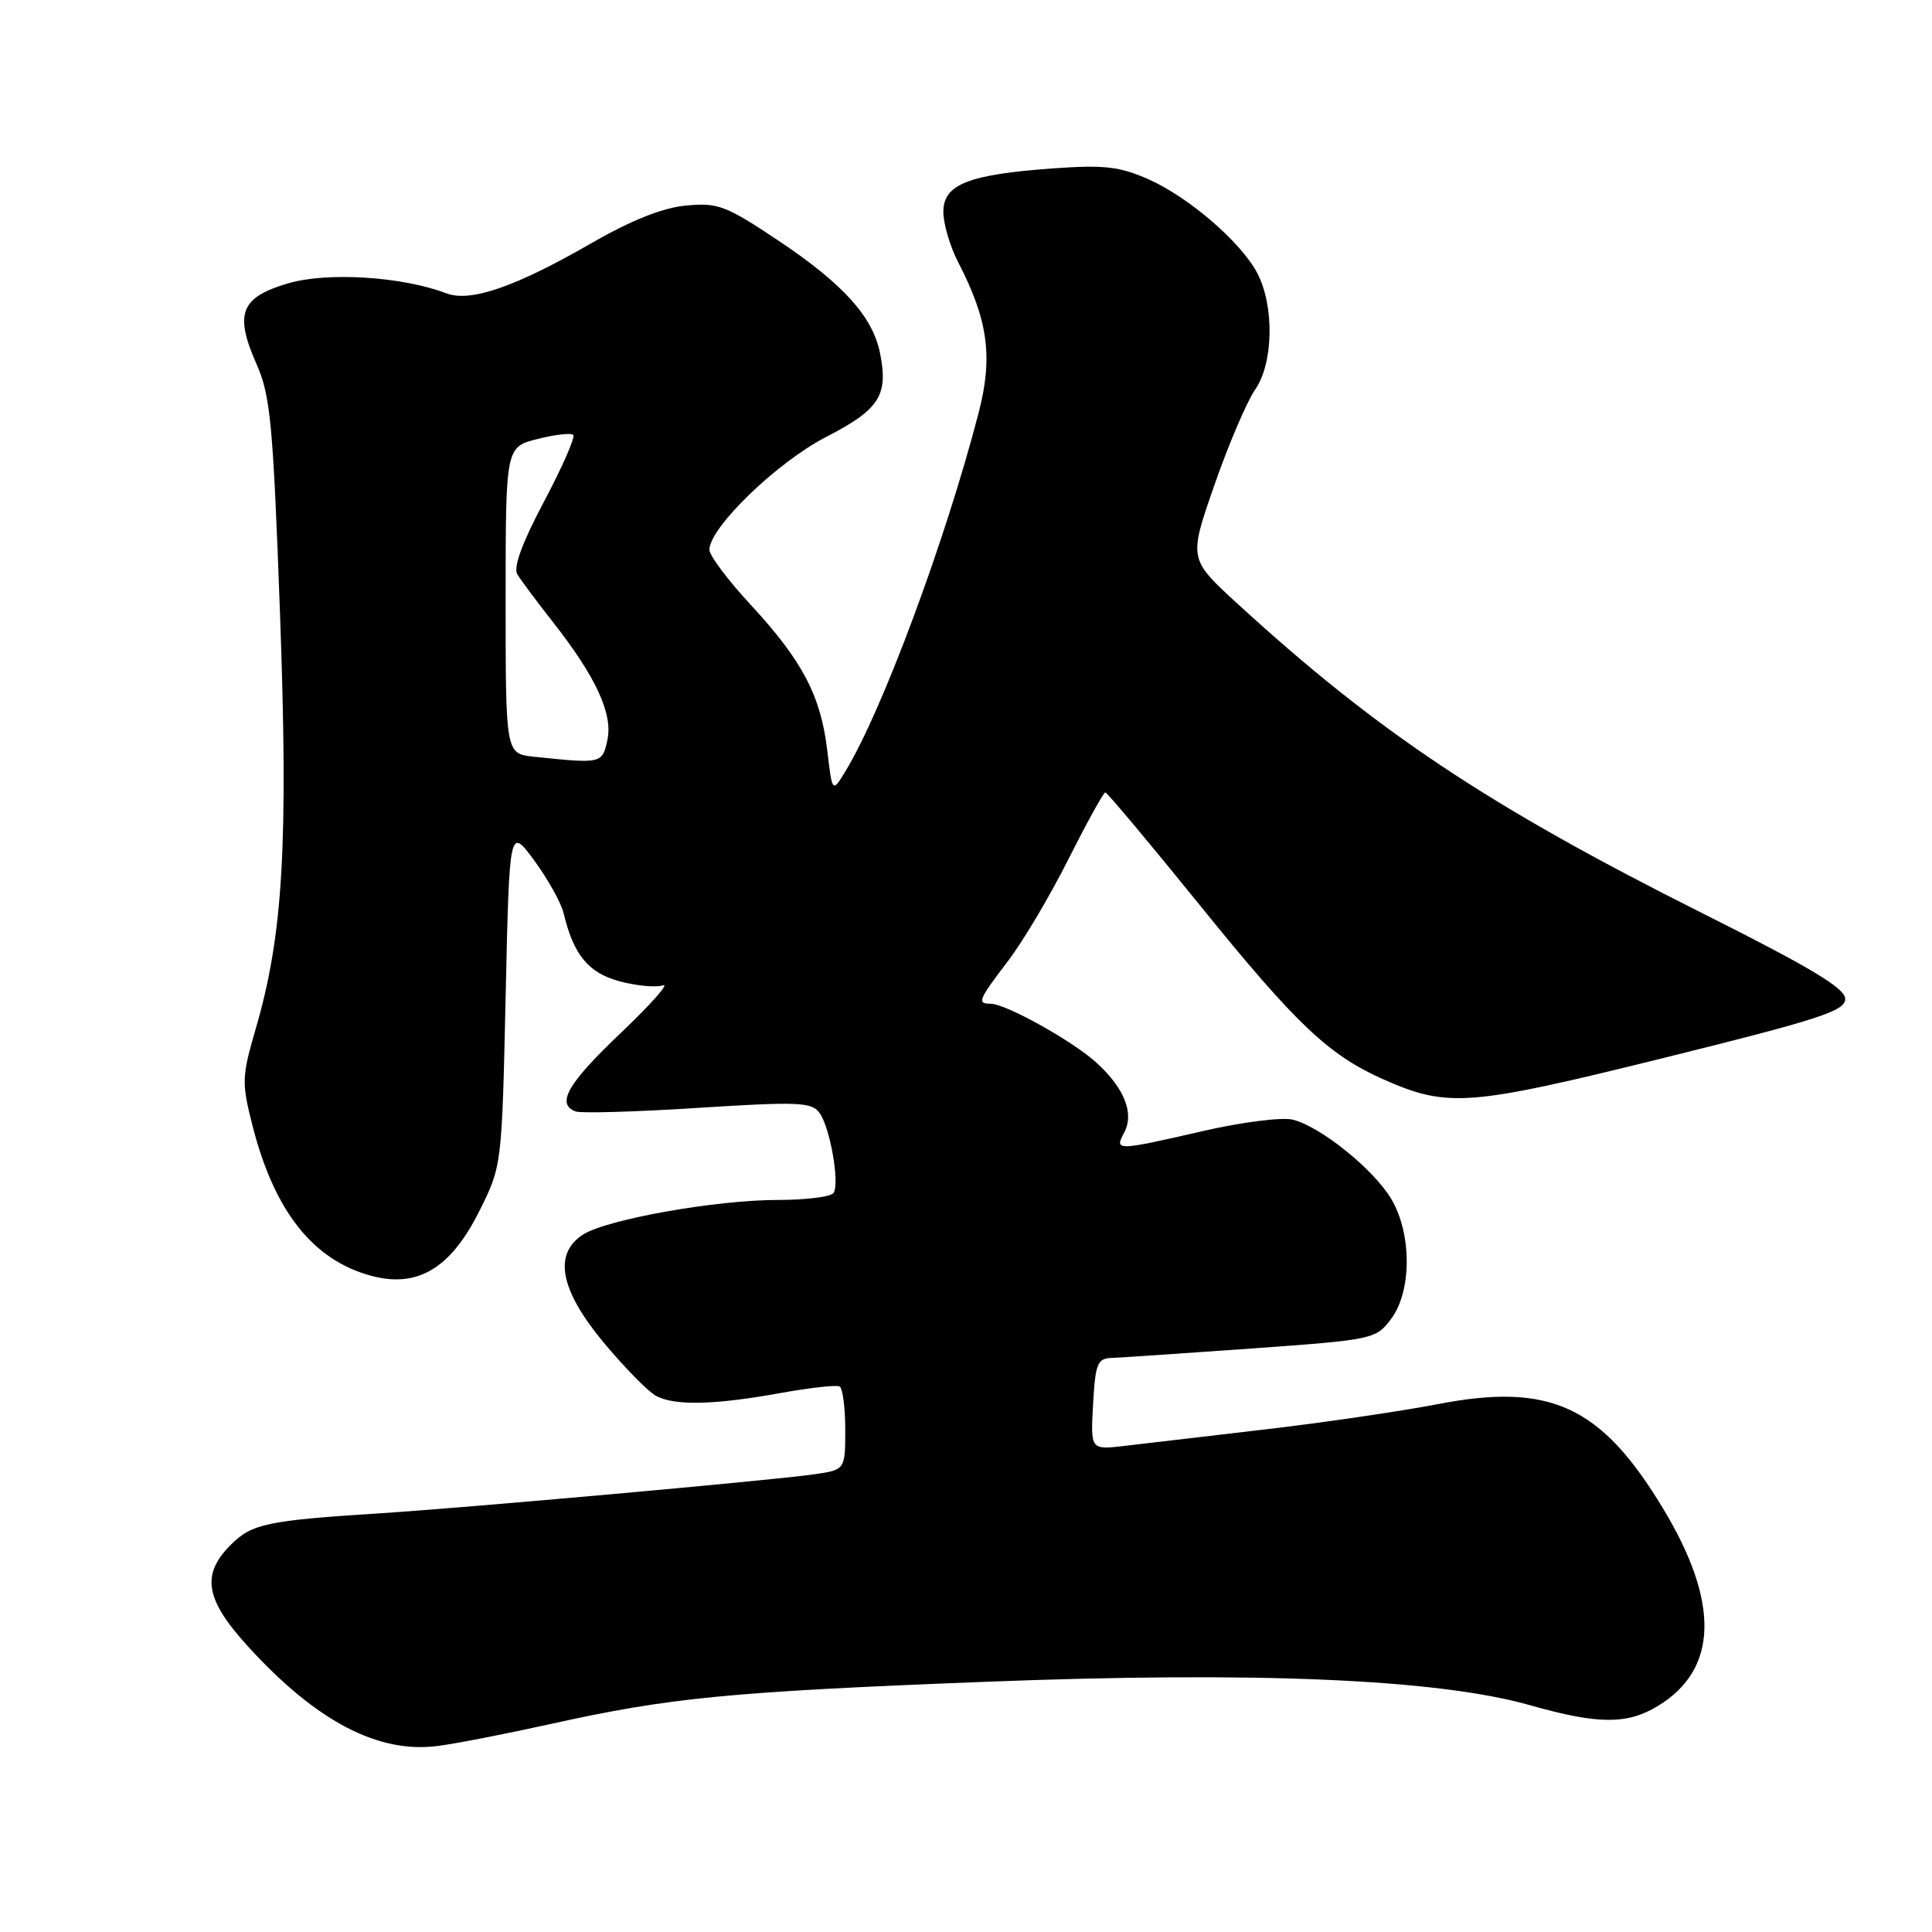 <?xml version="1.0" encoding="UTF-8" standalone="no"?>
<!DOCTYPE svg PUBLIC "-//W3C//DTD SVG 1.1//EN" "http://www.w3.org/Graphics/SVG/1.1/DTD/svg11.dtd" >
<svg xmlns="http://www.w3.org/2000/svg" xmlns:xlink="http://www.w3.org/1999/xlink" version="1.1" viewBox="0 0 256 256">
 <g >
 <path fill="currentColor"
d=" M 73.00 228.43 C 88.76 224.94 96.61 224.17 130.50 222.85 C 166.50 221.45 190.49 222.48 202.74 225.95 C 211.76 228.51 215.62 228.53 219.70 226.04 C 227.67 221.18 227.89 212.33 220.35 199.86 C 212.15 186.28 205.41 183.17 190.49 186.06 C 185.54 187.01 175.20 188.53 167.50 189.42 C 159.80 190.32 151.47 191.29 149.00 191.59 C 144.50 192.12 144.50 192.12 144.84 186.06 C 145.14 180.65 145.41 179.99 147.34 179.93 C 148.53 179.89 156.88 179.32 165.89 178.68 C 182.02 177.52 182.32 177.45 184.34 174.75 C 187.06 171.10 187.09 163.55 184.39 158.94 C 182.10 155.01 175.02 149.29 171.30 148.36 C 169.89 148.01 164.58 148.68 159.44 149.86 C 147.86 152.52 147.65 152.52 148.96 150.07 C 150.31 147.55 149.02 144.25 145.35 140.87 C 142.26 138.01 133.29 133.00 131.26 133.00 C 129.42 133.00 129.63 132.51 133.58 127.32 C 135.55 124.74 139.16 118.66 141.59 113.81 C 144.03 108.97 146.22 105.00 146.46 105.00 C 146.70 105.00 152.34 111.73 158.99 119.95 C 171.77 135.75 176.06 139.81 183.33 143.03 C 191.86 146.80 194.58 146.59 220.50 140.17 C 241.12 135.06 244.50 133.96 244.50 132.36 C 244.50 130.95 239.96 128.22 225.50 120.97 C 197.23 106.79 182.56 97.02 164.00 80.02 C 157.50 74.07 157.50 74.07 160.91 64.29 C 162.78 58.90 165.22 53.20 166.32 51.61 C 168.73 48.15 168.88 40.60 166.62 36.24 C 164.51 32.15 157.54 26.13 152.17 23.75 C 148.34 22.06 146.30 21.83 139.55 22.31 C 128.28 23.13 125.00 24.43 125.00 28.07 C 125.00 29.65 125.88 32.64 126.95 34.72 C 130.94 42.43 131.60 47.31 129.66 54.75 C 125.29 71.60 116.89 94.21 112.04 102.17 C 110.28 105.06 110.28 105.06 109.62 99.46 C 108.77 92.21 106.32 87.55 99.52 80.19 C 96.48 76.92 94.00 73.61 94.00 72.85 C 94.00 69.91 102.99 61.22 109.50 57.88 C 116.53 54.26 117.73 52.39 116.61 46.80 C 115.65 41.98 111.74 37.64 103.27 31.97 C 96.16 27.22 95.14 26.83 90.88 27.24 C 87.78 27.53 83.64 29.19 78.37 32.22 C 68.33 38.01 62.34 40.08 59.16 38.87 C 53.27 36.63 43.33 36.01 38.12 37.56 C 31.87 39.41 31.04 41.57 33.99 48.24 C 35.84 52.42 36.18 56.10 37.10 81.22 C 38.21 111.91 37.52 123.85 33.89 136.30 C 32.02 142.73 32.00 143.44 33.49 149.28 C 36.38 160.53 41.49 166.98 49.19 169.05 C 55.32 170.70 59.71 168.08 63.50 160.50 C 66.50 154.50 66.50 154.50 67.00 132.02 C 67.50 109.55 67.50 109.55 70.79 114.02 C 72.60 116.49 74.35 119.62 74.68 121.00 C 76.01 126.55 77.96 128.91 82.11 130.03 C 84.37 130.64 86.95 130.87 87.85 130.56 C 88.76 130.24 86.24 133.08 82.25 136.88 C 75.21 143.57 73.66 146.27 76.26 147.27 C 76.95 147.54 84.25 147.33 92.47 146.80 C 105.71 145.96 107.55 146.03 108.58 147.45 C 109.98 149.35 111.28 156.73 110.46 158.06 C 110.14 158.58 106.81 159.00 103.05 159.00 C 94.84 159.00 80.37 161.58 77.25 163.59 C 73.28 166.16 74.20 170.93 80.01 177.92 C 82.77 181.23 85.89 184.41 86.95 184.97 C 89.42 186.29 94.72 186.17 103.50 184.57 C 107.35 183.88 110.84 183.49 111.25 183.71 C 111.66 183.93 112.00 186.52 112.00 189.45 C 112.00 194.77 112.00 194.77 107.75 195.37 C 102.11 196.17 61.88 199.78 50.50 200.51 C 35.41 201.47 33.37 201.90 30.59 204.68 C 26.61 208.67 27.17 211.93 32.93 218.24 C 41.94 228.10 50.13 232.38 58.00 231.35 C 60.48 231.03 67.22 229.71 73.00 228.43 Z  M 70.75 100.27 C 67.00 99.88 67.00 99.88 67.00 79.56 C 67.00 59.24 67.00 59.24 71.22 58.17 C 73.54 57.58 75.67 57.34 75.96 57.63 C 76.25 57.92 74.51 61.88 72.10 66.43 C 69.19 71.91 67.99 75.18 68.55 76.10 C 69.01 76.87 71.14 79.72 73.27 82.43 C 78.97 89.69 81.24 94.61 80.48 98.08 C 79.80 101.19 79.71 101.21 70.75 100.27 Z "/>
</g>
</svg>